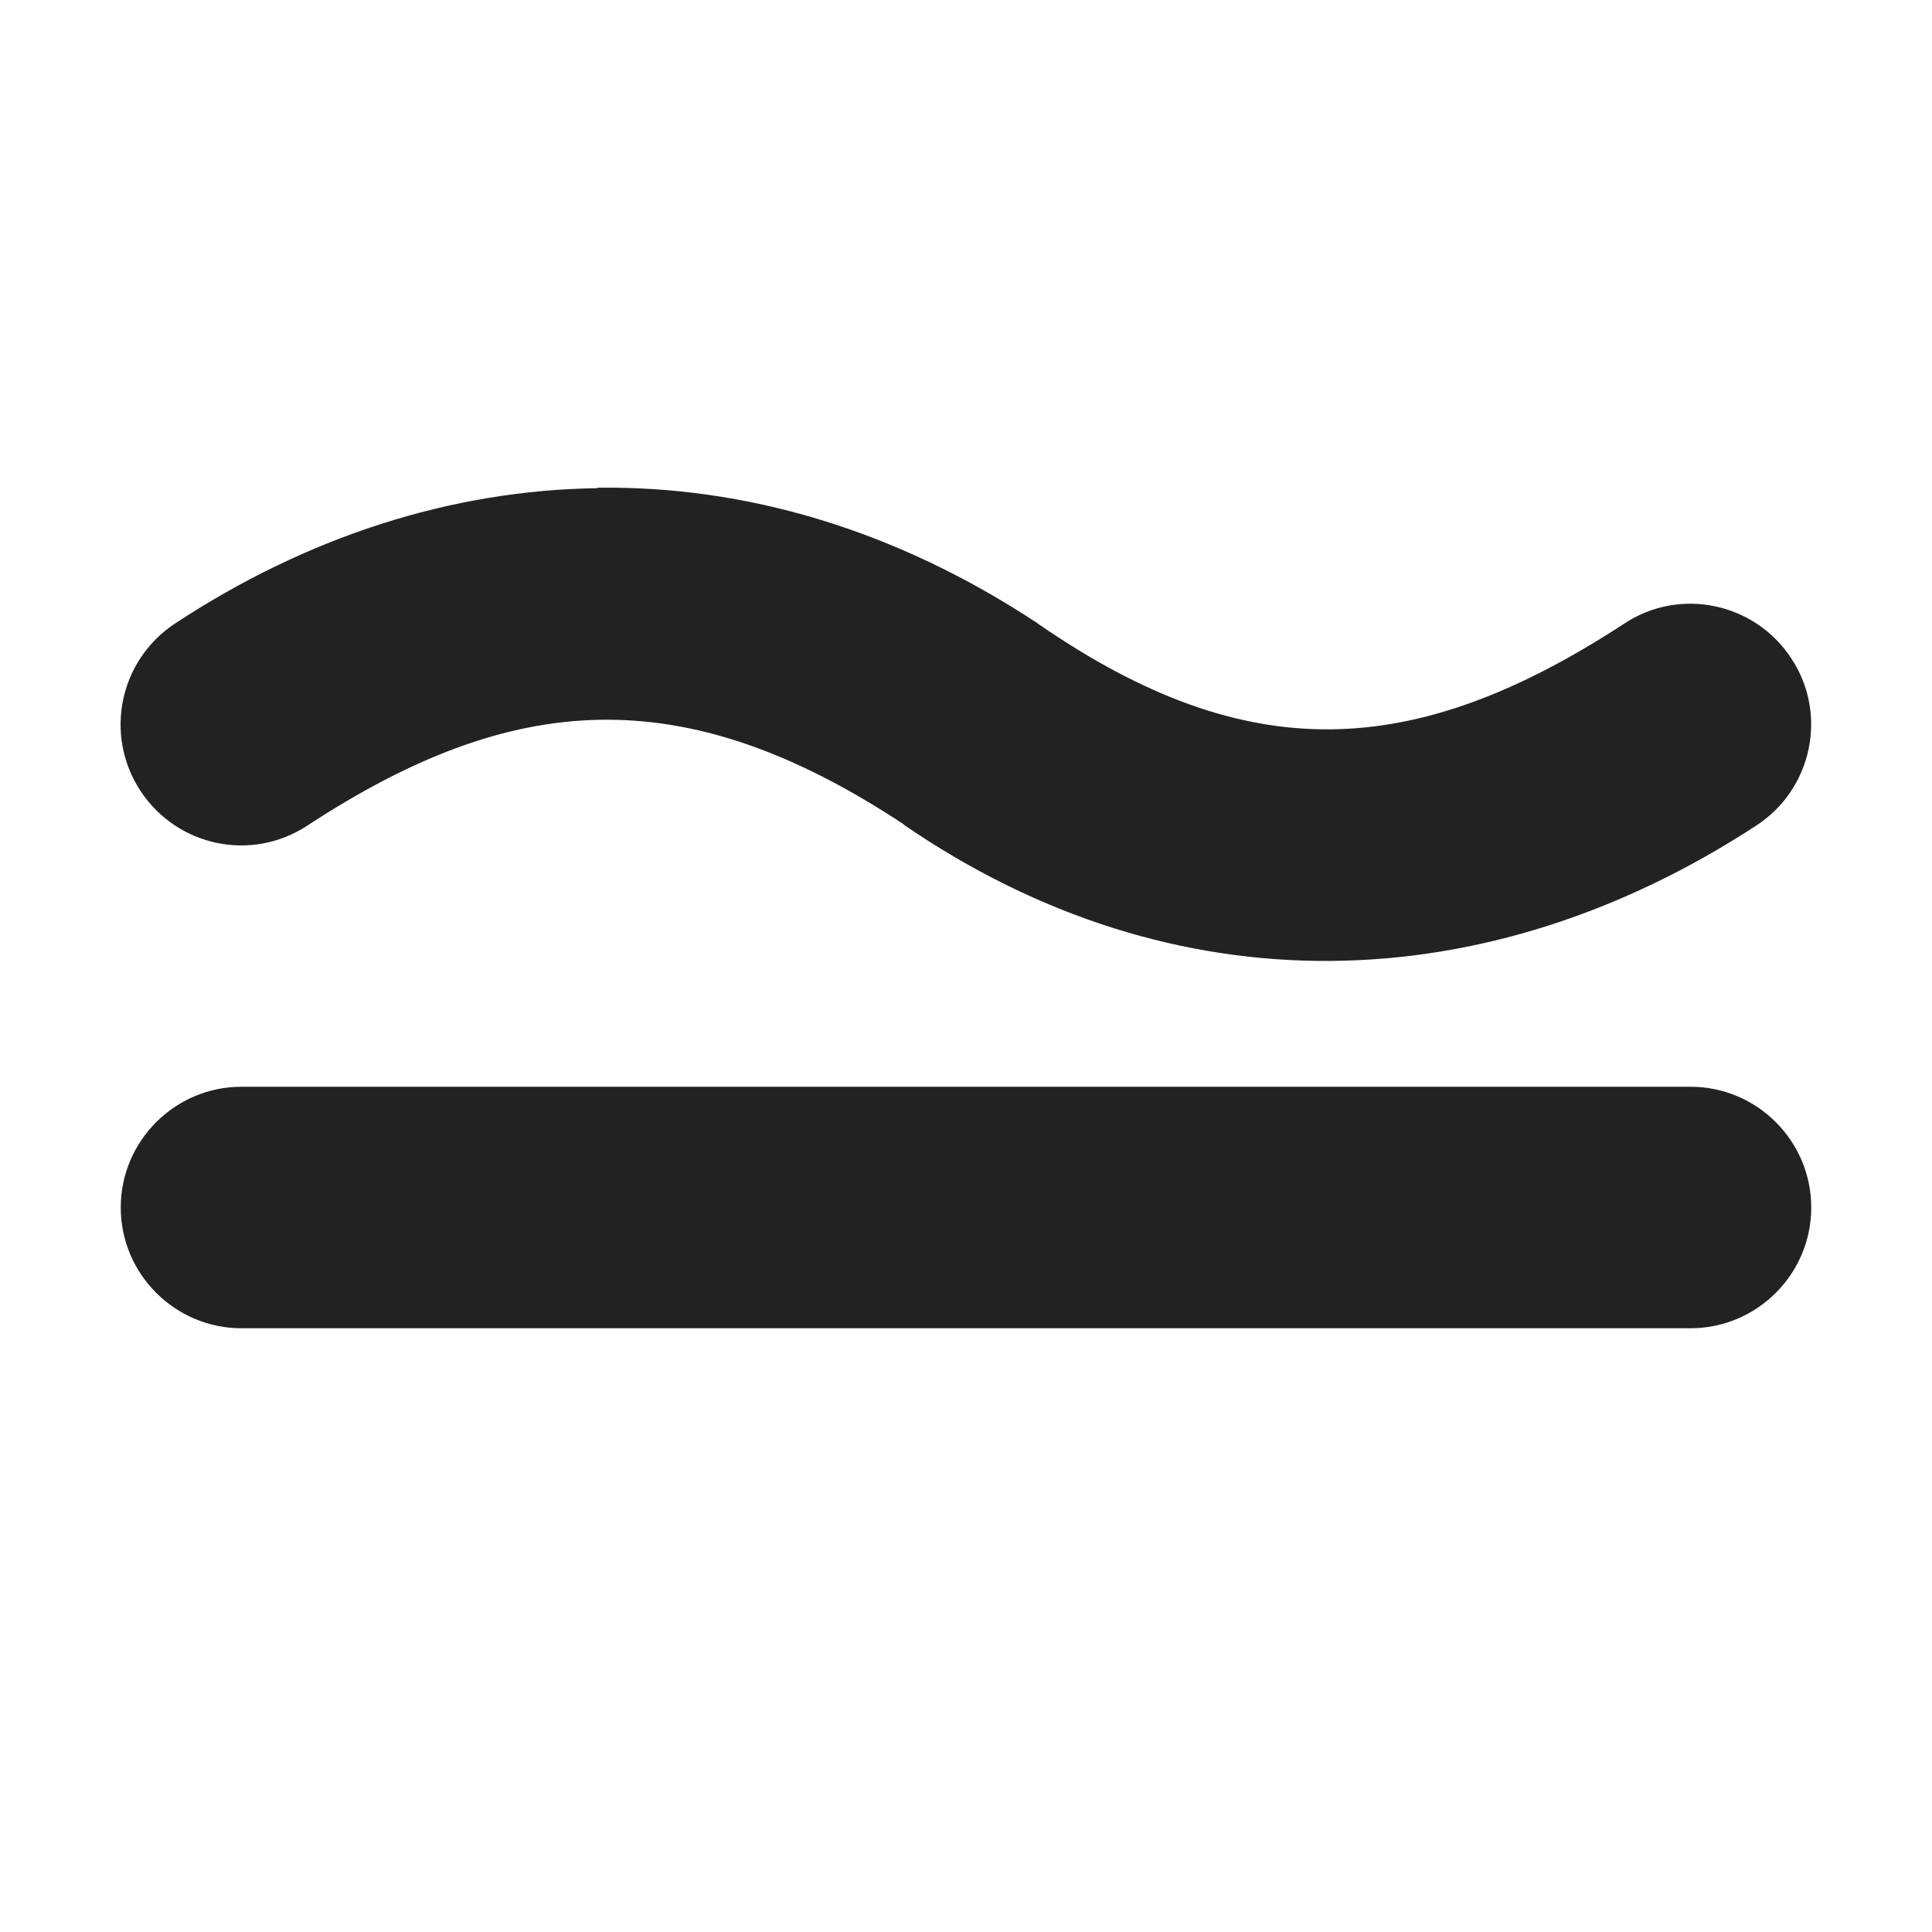 <?xml version="1.0" encoding="UTF-8"?>
<svg height="16px" viewBox="0 0 16 16" width="16px" xmlns="http://www.w3.org/2000/svg">
    <g fill="#222222">
        <path d="m 2 9 c -0.551 0 -1 0.449 -1 1 s 0.449 1 1 1 h 12 c 0.551 0 1 -0.449 1 -1 s -0.449 -1 -1 -1 z m 0 0"/>
        <path d="m 4.949 4.043 c -1.219 0.016 -2.414 0.406 -3.5 1.121 c -0.461 0.305 -0.59 0.922 -0.285 1.387 c 0.305 0.461 0.922 0.59 1.383 0.285 c 1.695 -1.109 3.105 -1.223 4.945 -0.004 l -0.016 -0.008 c 2.254 1.551 4.84 1.469 7.07 0.012 c 0.461 -0.301 0.594 -0.922 0.289 -1.383 c -0.301 -0.461 -0.922 -0.594 -1.383 -0.289 c -1.746 1.141 -3.125 1.191 -4.84 0.012 l -0.008 -0.004 l -0.008 -0.008 c -1.188 -0.785 -2.43 -1.141 -3.648 -1.125 z m 0 0"/>
    </g>
</svg>
